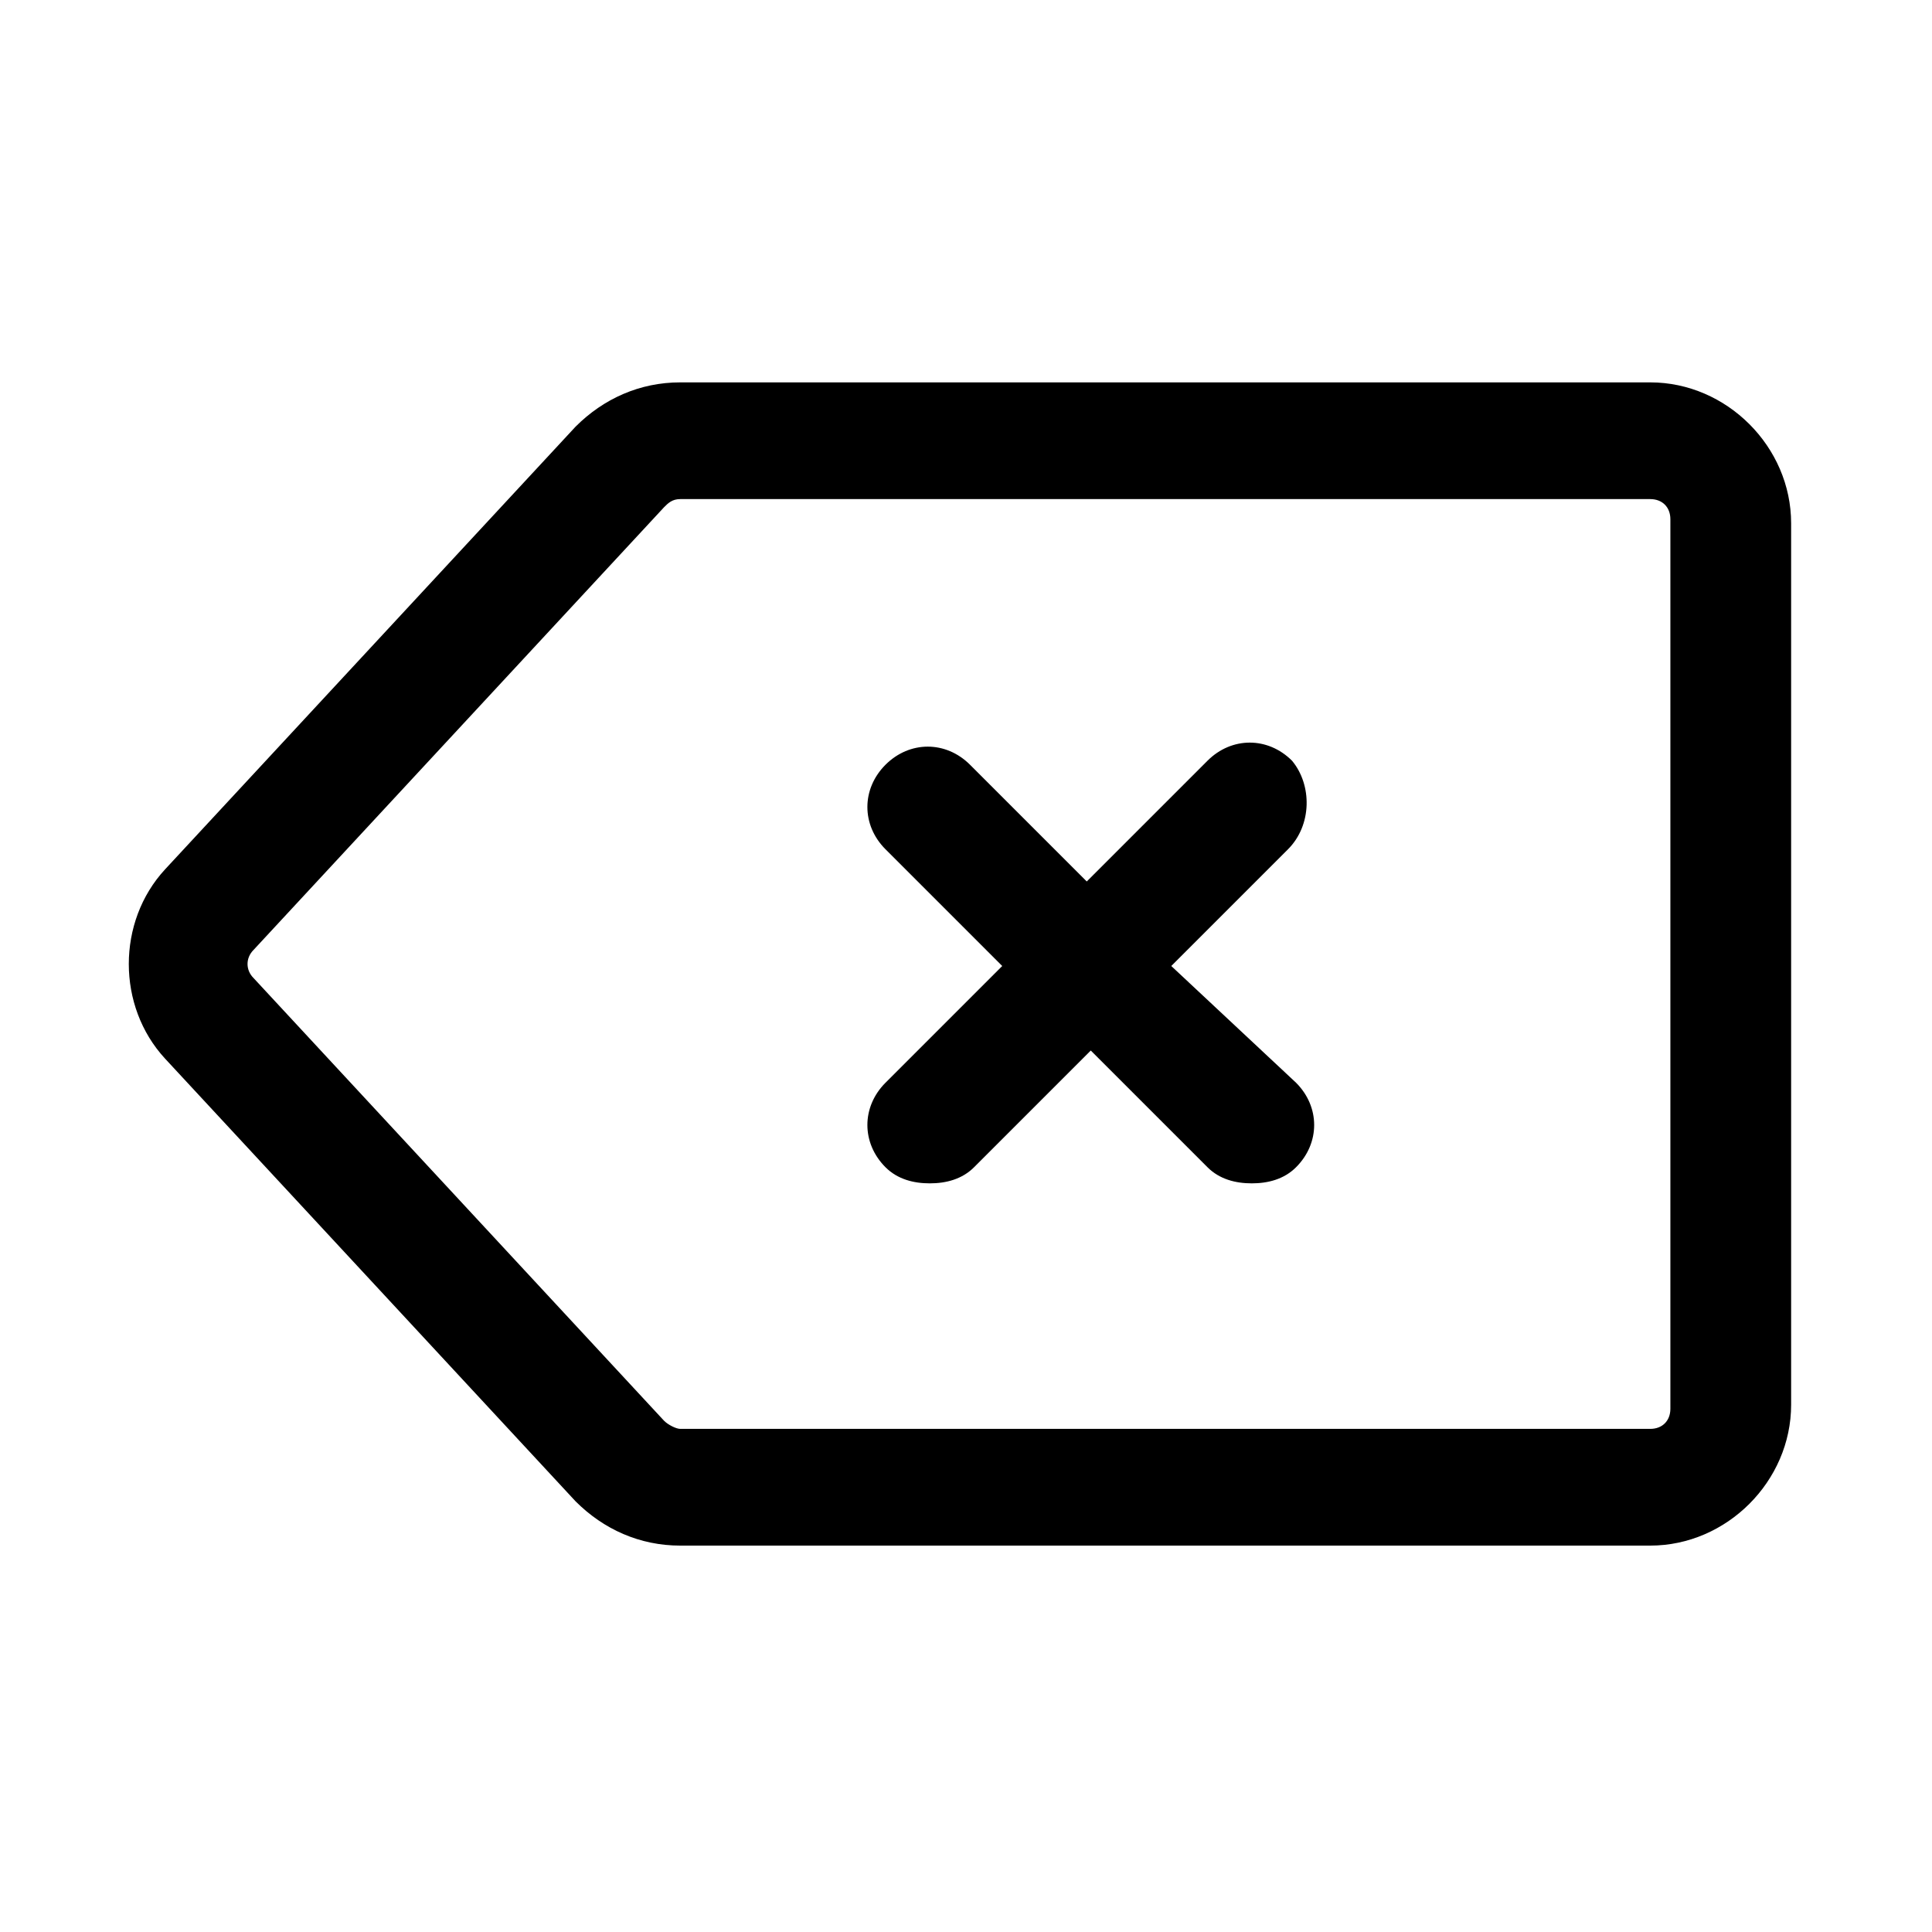 <svg xmlns="http://www.w3.org/2000/svg" class="icon" version="1.1" viewBox="0 0 1024 1024" style="width:1em;height:1em;vertical-align:middle;fill:currentColor;overflow:hidden"><path d="M874.667 202.667H360.533c-21.333 0-40.533 8.533-55.467 23.467l-217.6 234.667c-25.6 27.733-25.6 72.533 0 100.267l217.6 234.667c14.933 14.933 34.133 23.467 55.467 23.467H874.667c40.533 0 74.667-34.133 74.667-74.667V277.333c0-40.533-34.133-74.667-74.667-74.667z m10.667 544c0 6.4-4.267 10.667-10.667 10.667H360.533c-2.133 0-6.4-2.133-8.533-4.267l-217.6-234.667c-4.267-4.267-4.267-10.667 0-14.933l217.6-234.667c2.133-2.133 4.267-4.267 8.533-4.267H874.667c6.4 0 10.667 4.267 10.667 10.667V746.667zM684.8 403.2c-12.8-12.8-32-12.8-44.8 0l-64 64-61.867-61.867c-12.8-12.8-32-12.8-44.8 0-12.8 12.8-12.8 32 0 44.8l61.867 61.867-61.867 61.867c-12.8 12.8-12.8 32 0 44.8 6.4 6.4 14.933 8.533 23.467 8.533s17.067-2.133 23.467-8.533l61.867-61.867L640 618.667c6.4 6.4 14.933 8.533 23.467 8.533s17.067-2.133 23.467-8.533c12.8-12.8 12.8-32 0-44.8L620.8 512l61.867-61.867c12.8-12.8 12.8-34.133 2.133-46.933z"/></svg>